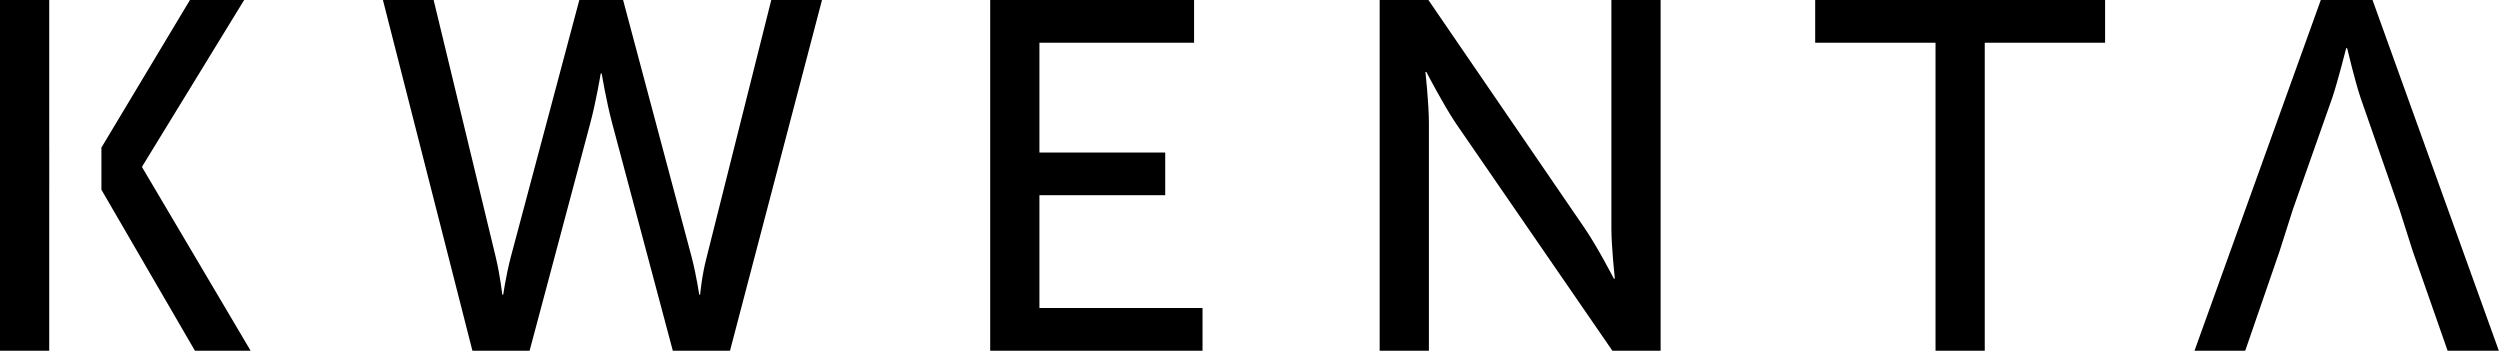 <svg width="528" height="75" viewBox="0 0 528 75" fill="none" xmlns="http://www.w3.org/2000/svg">
<path fill-rule="evenodd" clip-rule="evenodd" d="M0 74.071H10.397V40.078H10.402V31.16H10.397V0H0V74.071ZM21.424 40.078H21.42V31.16H21.424L40.118 0H51.565L30.036 35.147V35.357L52.931 74.071H41.168L21.424 40.078ZM122.355 0L107.862 54.347C106.812 58.439 106.287 62.216 106.287 62.216H106.077C106.077 62.216 105.657 58.334 104.711 54.347L91.584 0H80.872L99.775 74.071H111.853L124.666 26.019C125.926 21.298 126.871 15.528 126.871 15.528H127.081C127.081 15.528 128.026 21.298 129.287 26.019L142.099 74.071H154.177L173.606 0H162.894L149.241 54.347C148.191 58.334 147.875 62.216 147.875 62.216H147.665C147.665 62.216 147.14 58.439 146.09 54.347L131.597 0H122.355ZM253.973 74.071H209.129V0H252.188V9.023H219.526V32.209H246.096V41.232H219.526V65.048H253.973V74.071ZM291.386 74.071H301.783V26.019C301.783 21.823 301.048 15.213 301.048 15.213H301.258C301.258 15.213 304.724 21.928 307.454 26.019L340.536 74.071H350.723V0H340.326V48.157C340.326 52.249 341.061 58.858 341.061 58.858H340.851C340.851 58.858 337.386 52.144 334.655 48.157L301.678 0H291.386V74.071ZM419.18 74.071H408.783V9.023H383.368V0H444.596V9.023H419.18V74.071ZM516.935 74.071H527.753L501.077 0H490.155L463.479 74.071H474.191L481.434 53.09H481.431L484.273 44.17L484.274 44.17L492.57 20.669C493.83 16.892 495.511 10.177 495.511 10.177H495.721C495.721 10.177 497.296 16.892 498.556 20.669L506.748 44.17H506.751L509.571 53.037L516.935 74.071Z" fill="black"/>
</svg>
